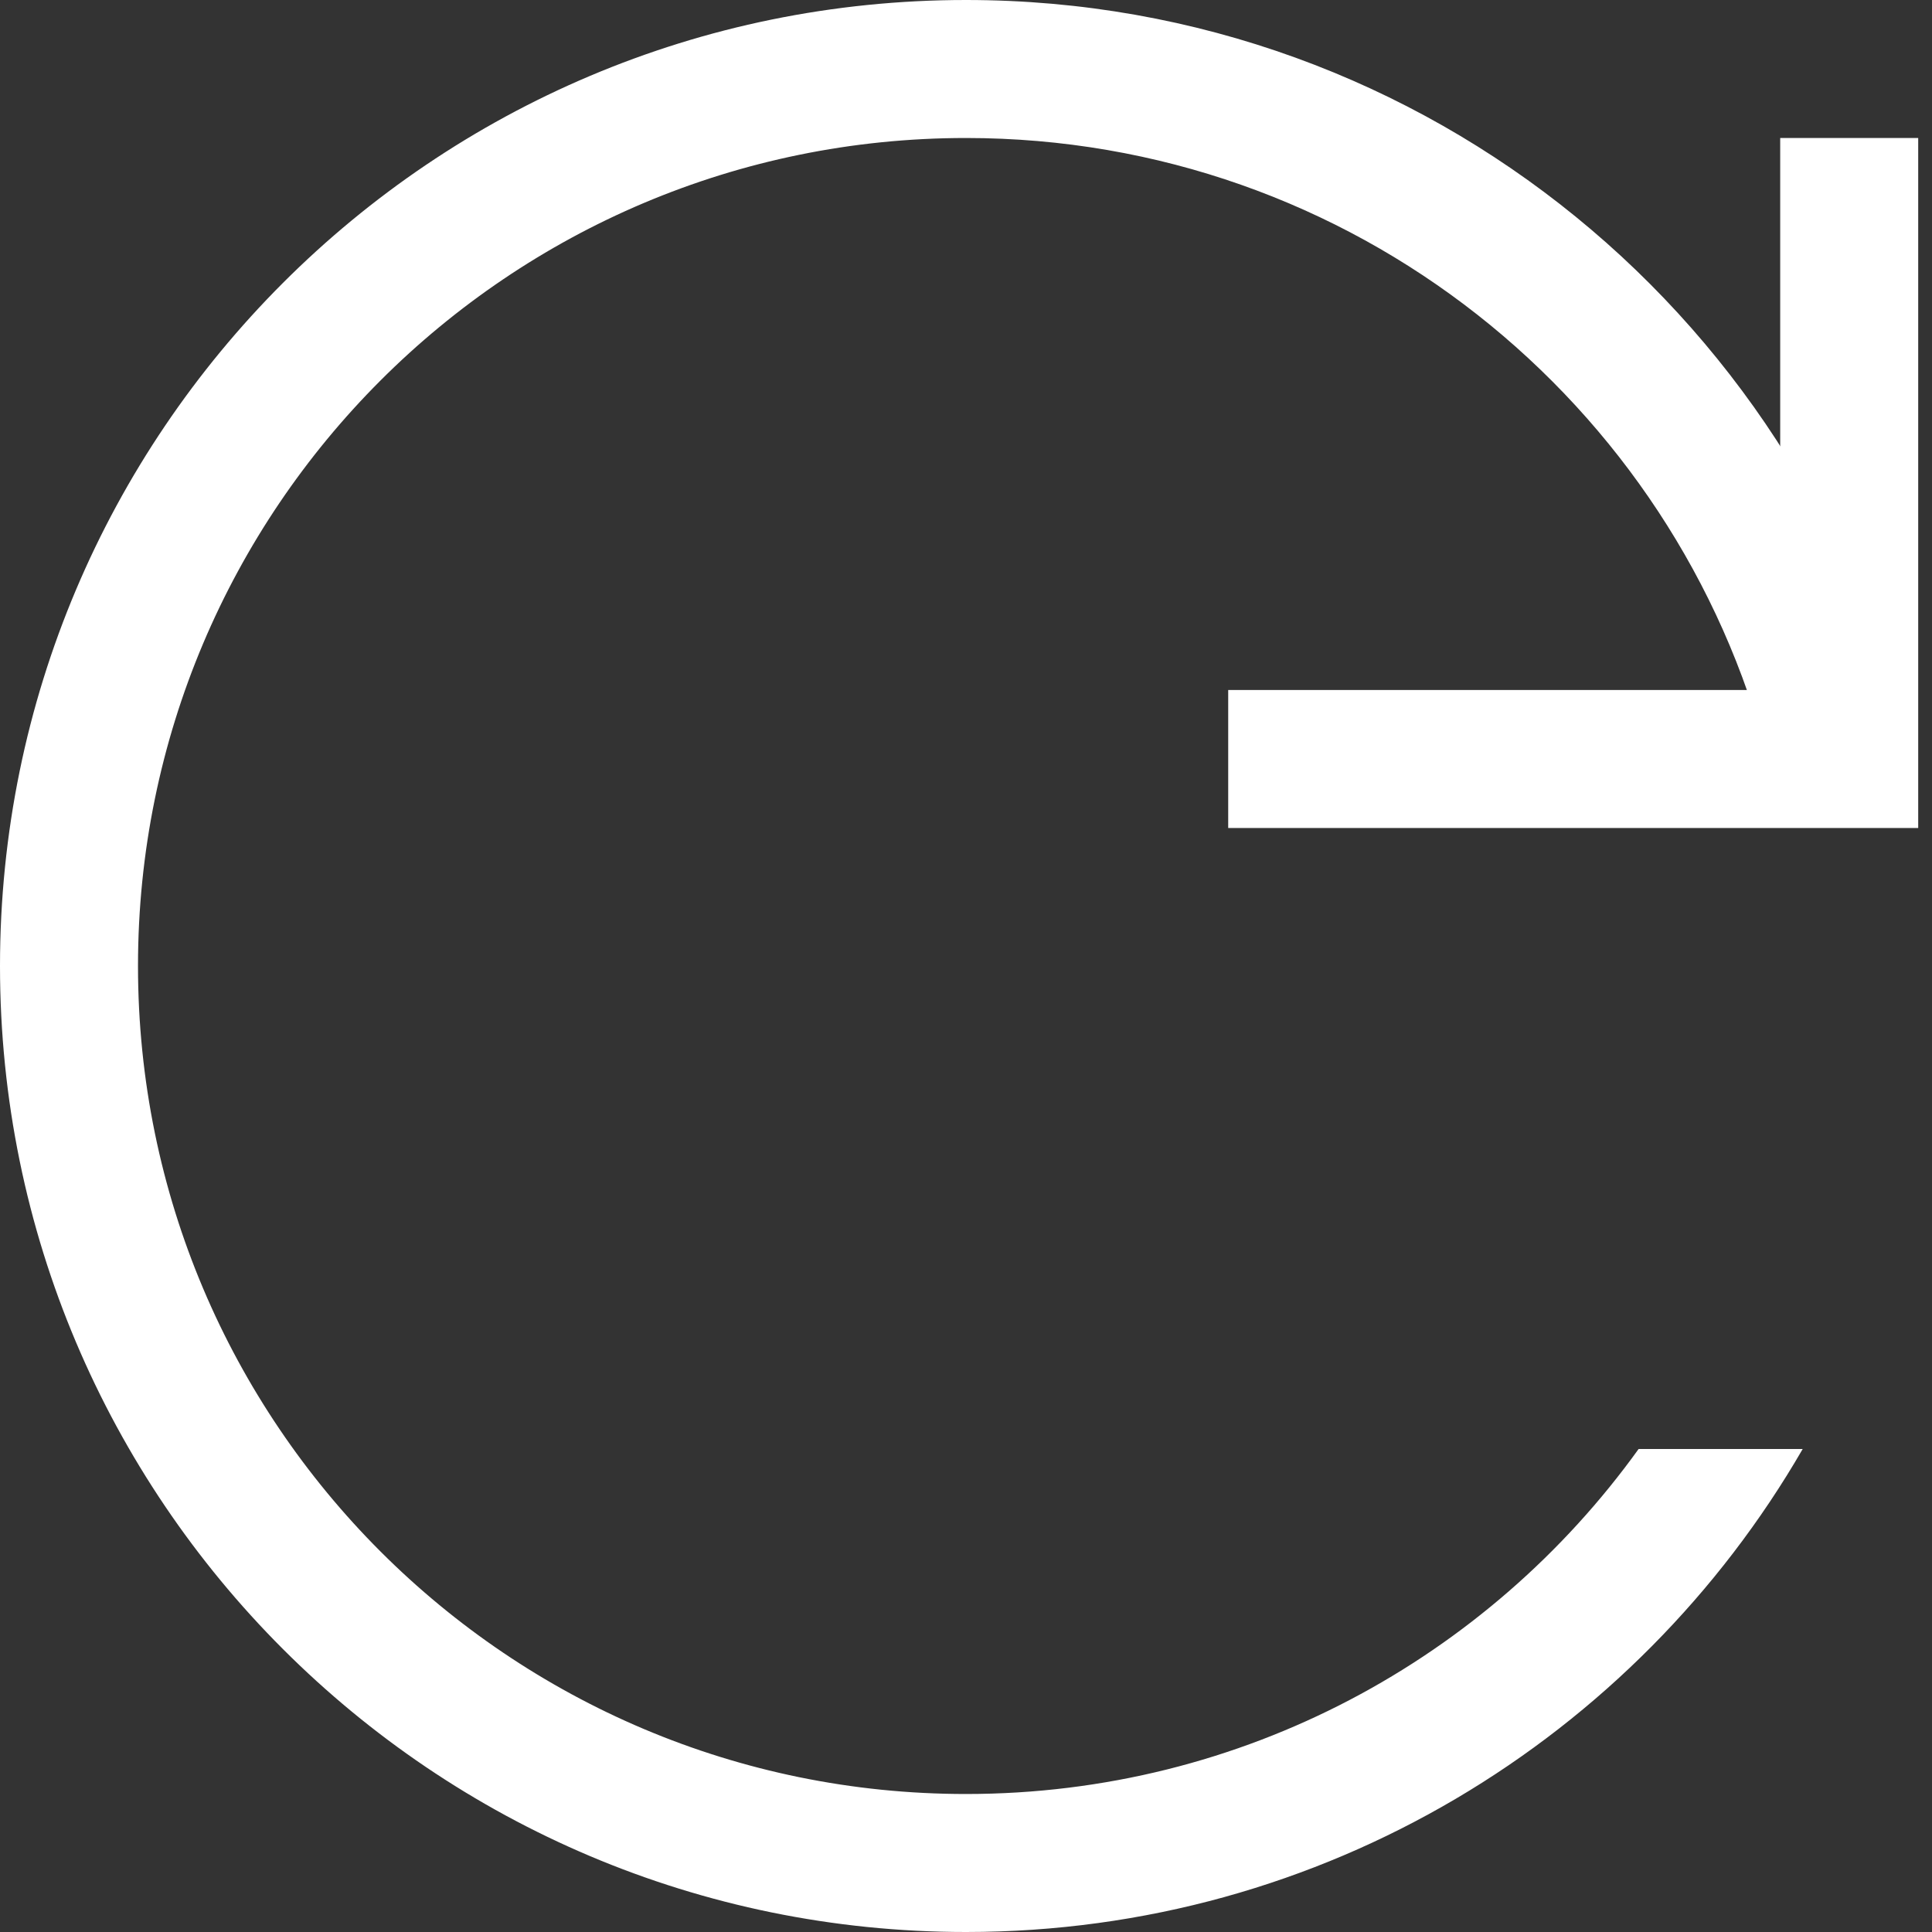 <svg width="14" height="14" viewBox="0 0 14 14" fill="none" xmlns="http://www.w3.org/2000/svg">
<rect x="0" y="0" width="14" height="14" fill="#333333" stroke="none"/>
<path fill-rule="evenodd" clip-rule="evenodd" d="M13.9 5V1H12.9L12.9 5H8.9V6H12.9H13.9V5Z" fill="white"/>
<path fill-rule="evenodd" clip-rule="evenodd" d="M11.874 10.5C10.785 12.014 9.008 13 7 13C3.686 13 1 10.314 1 7C1 3.686 3.686 1 7 1C9.796 1 12.145 2.912 12.811 5.5H13.839C13.152 2.355 10.351 0 7 0C3.134 0 0 3.134 0 7C0 10.866 3.134 14 7 14C9.591 14 11.853 12.592 13.063 10.5H11.874Z" fill="white"/>
</svg>
